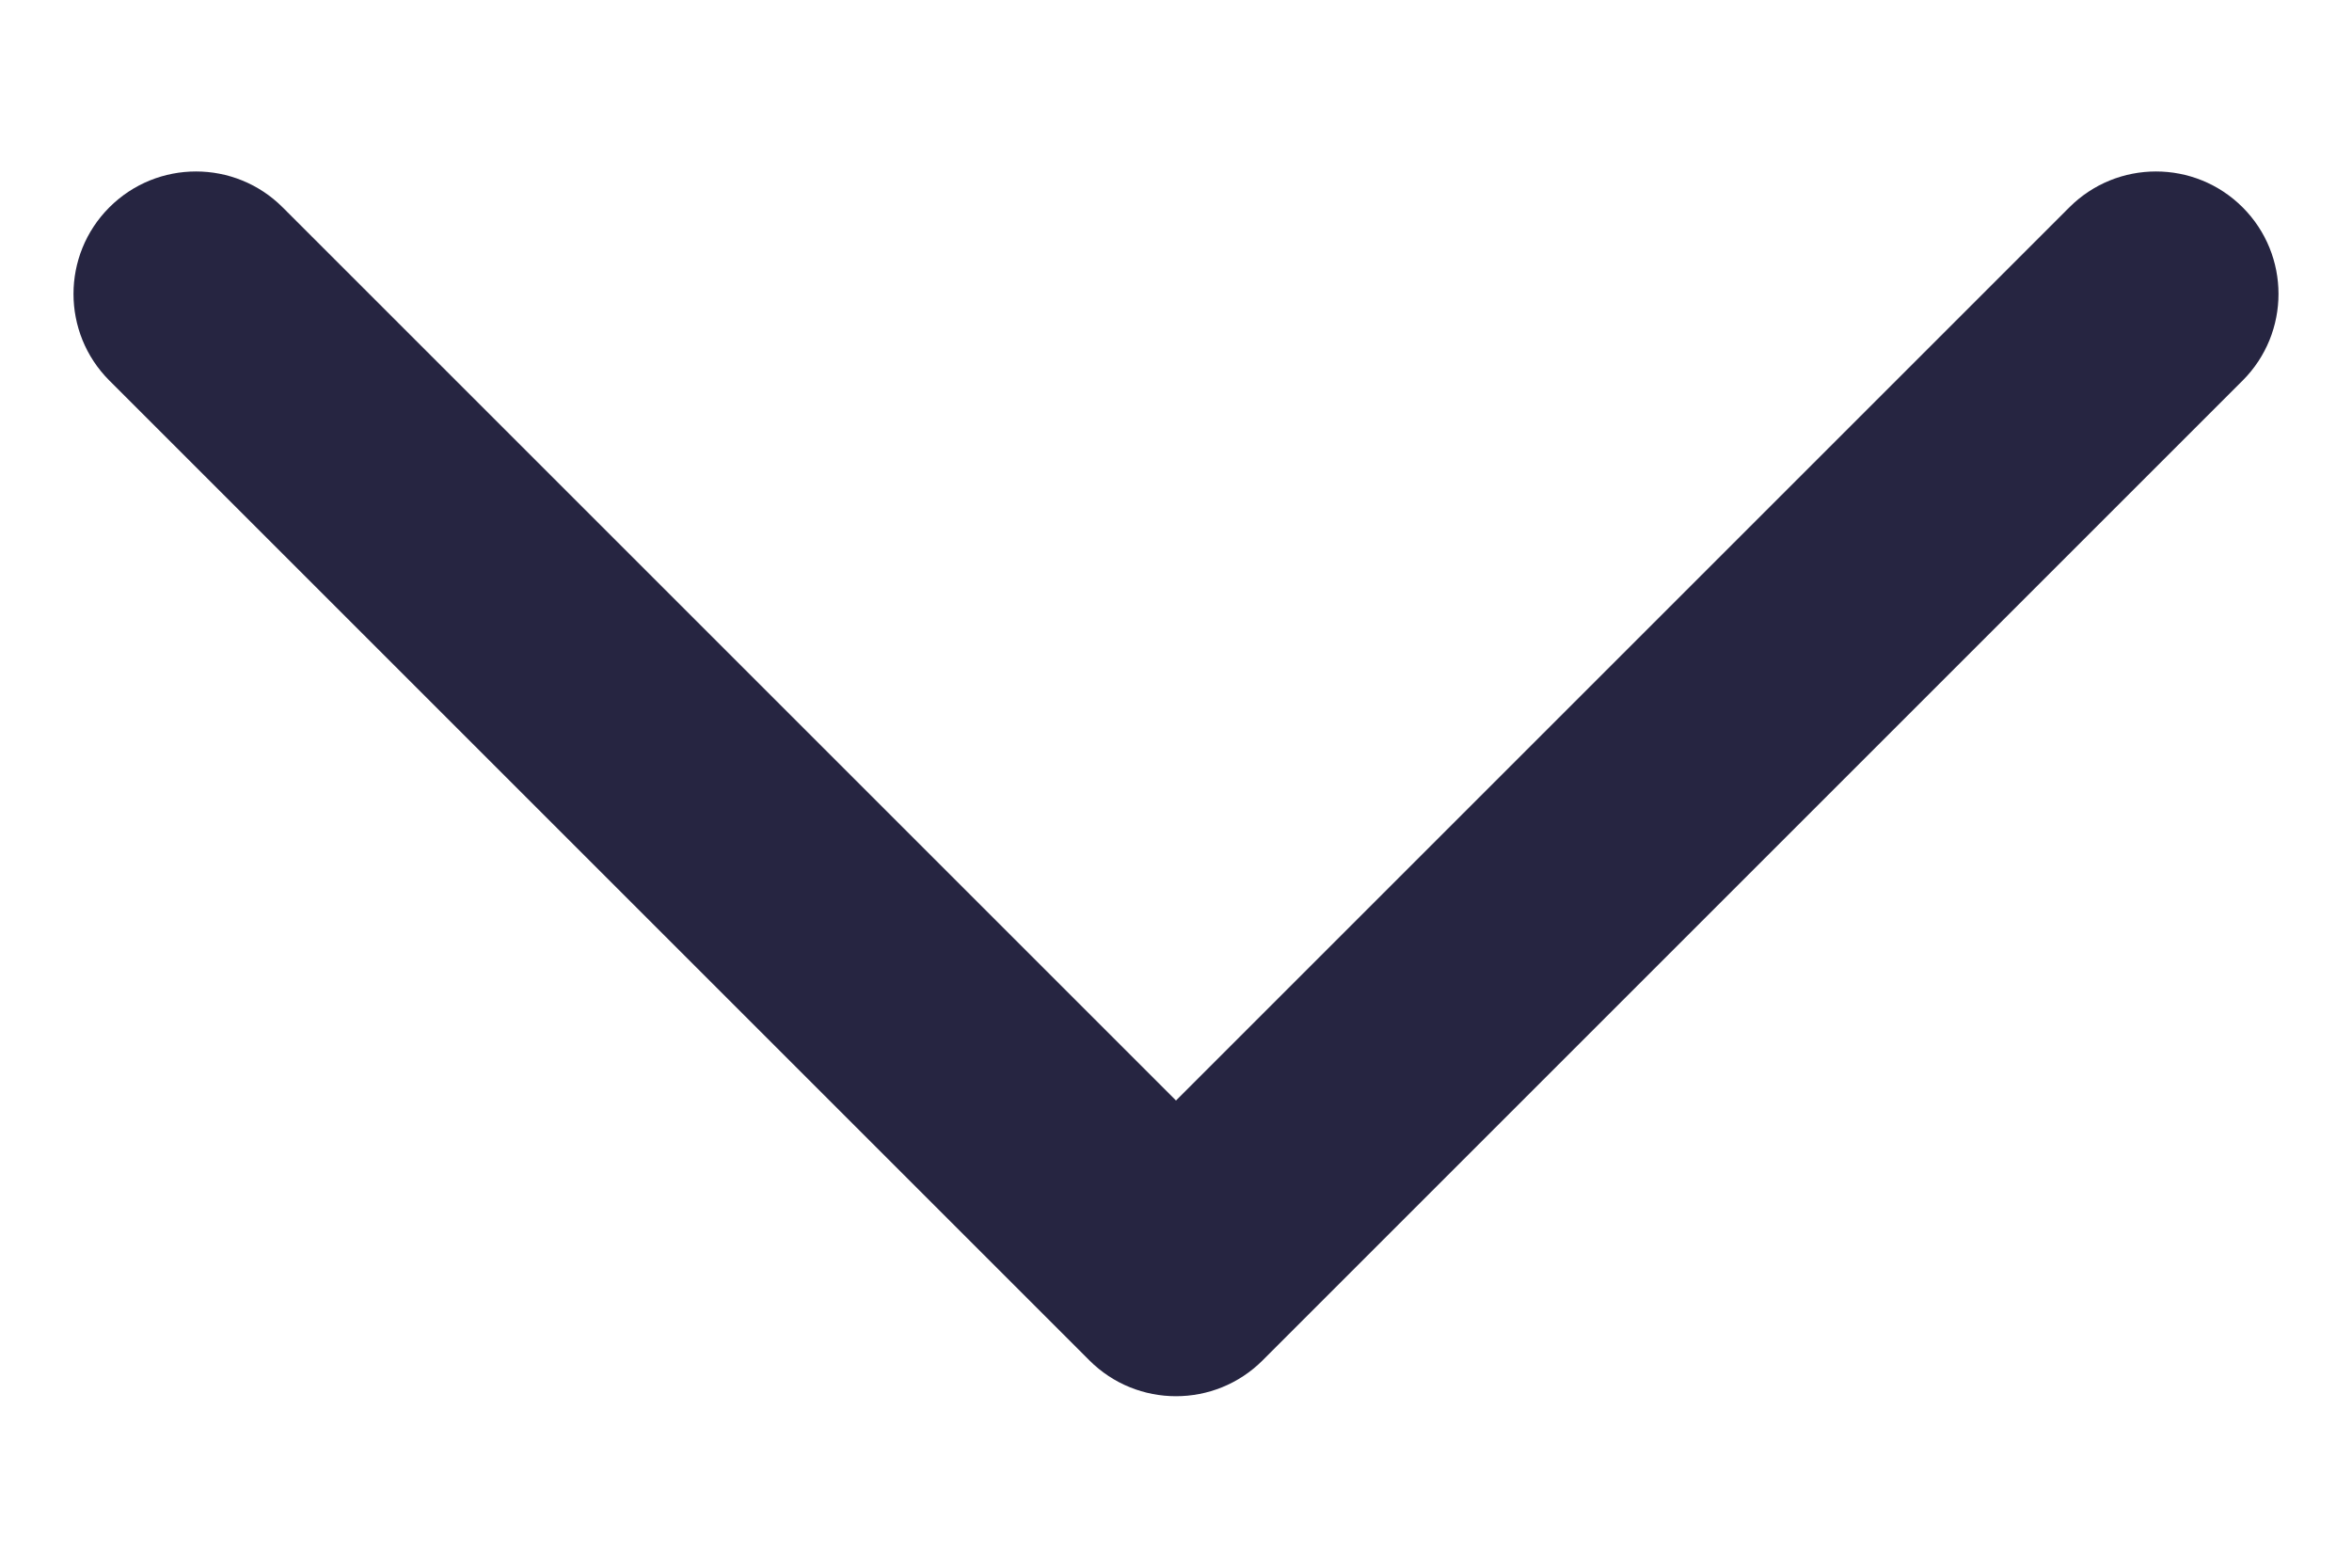 <svg width="12" height="8" viewBox="0 0 12 8" fill="none" xmlns="http://www.w3.org/2000/svg">
<path fill-rule="evenodd" clip-rule="evenodd" d="M0.558 1.058C0.802 0.814 1.198 0.814 1.442 1.058L6 5.616L10.558 1.058C10.802 0.814 11.198 0.814 11.442 1.058C11.686 1.302 11.686 1.698 11.442 1.942L6.442 6.942C6.198 7.186 5.802 7.186 5.558 6.942L0.558 1.942C0.314 1.698 0.314 1.302 0.558 1.058Z" fill="#262541"/>
</svg>
